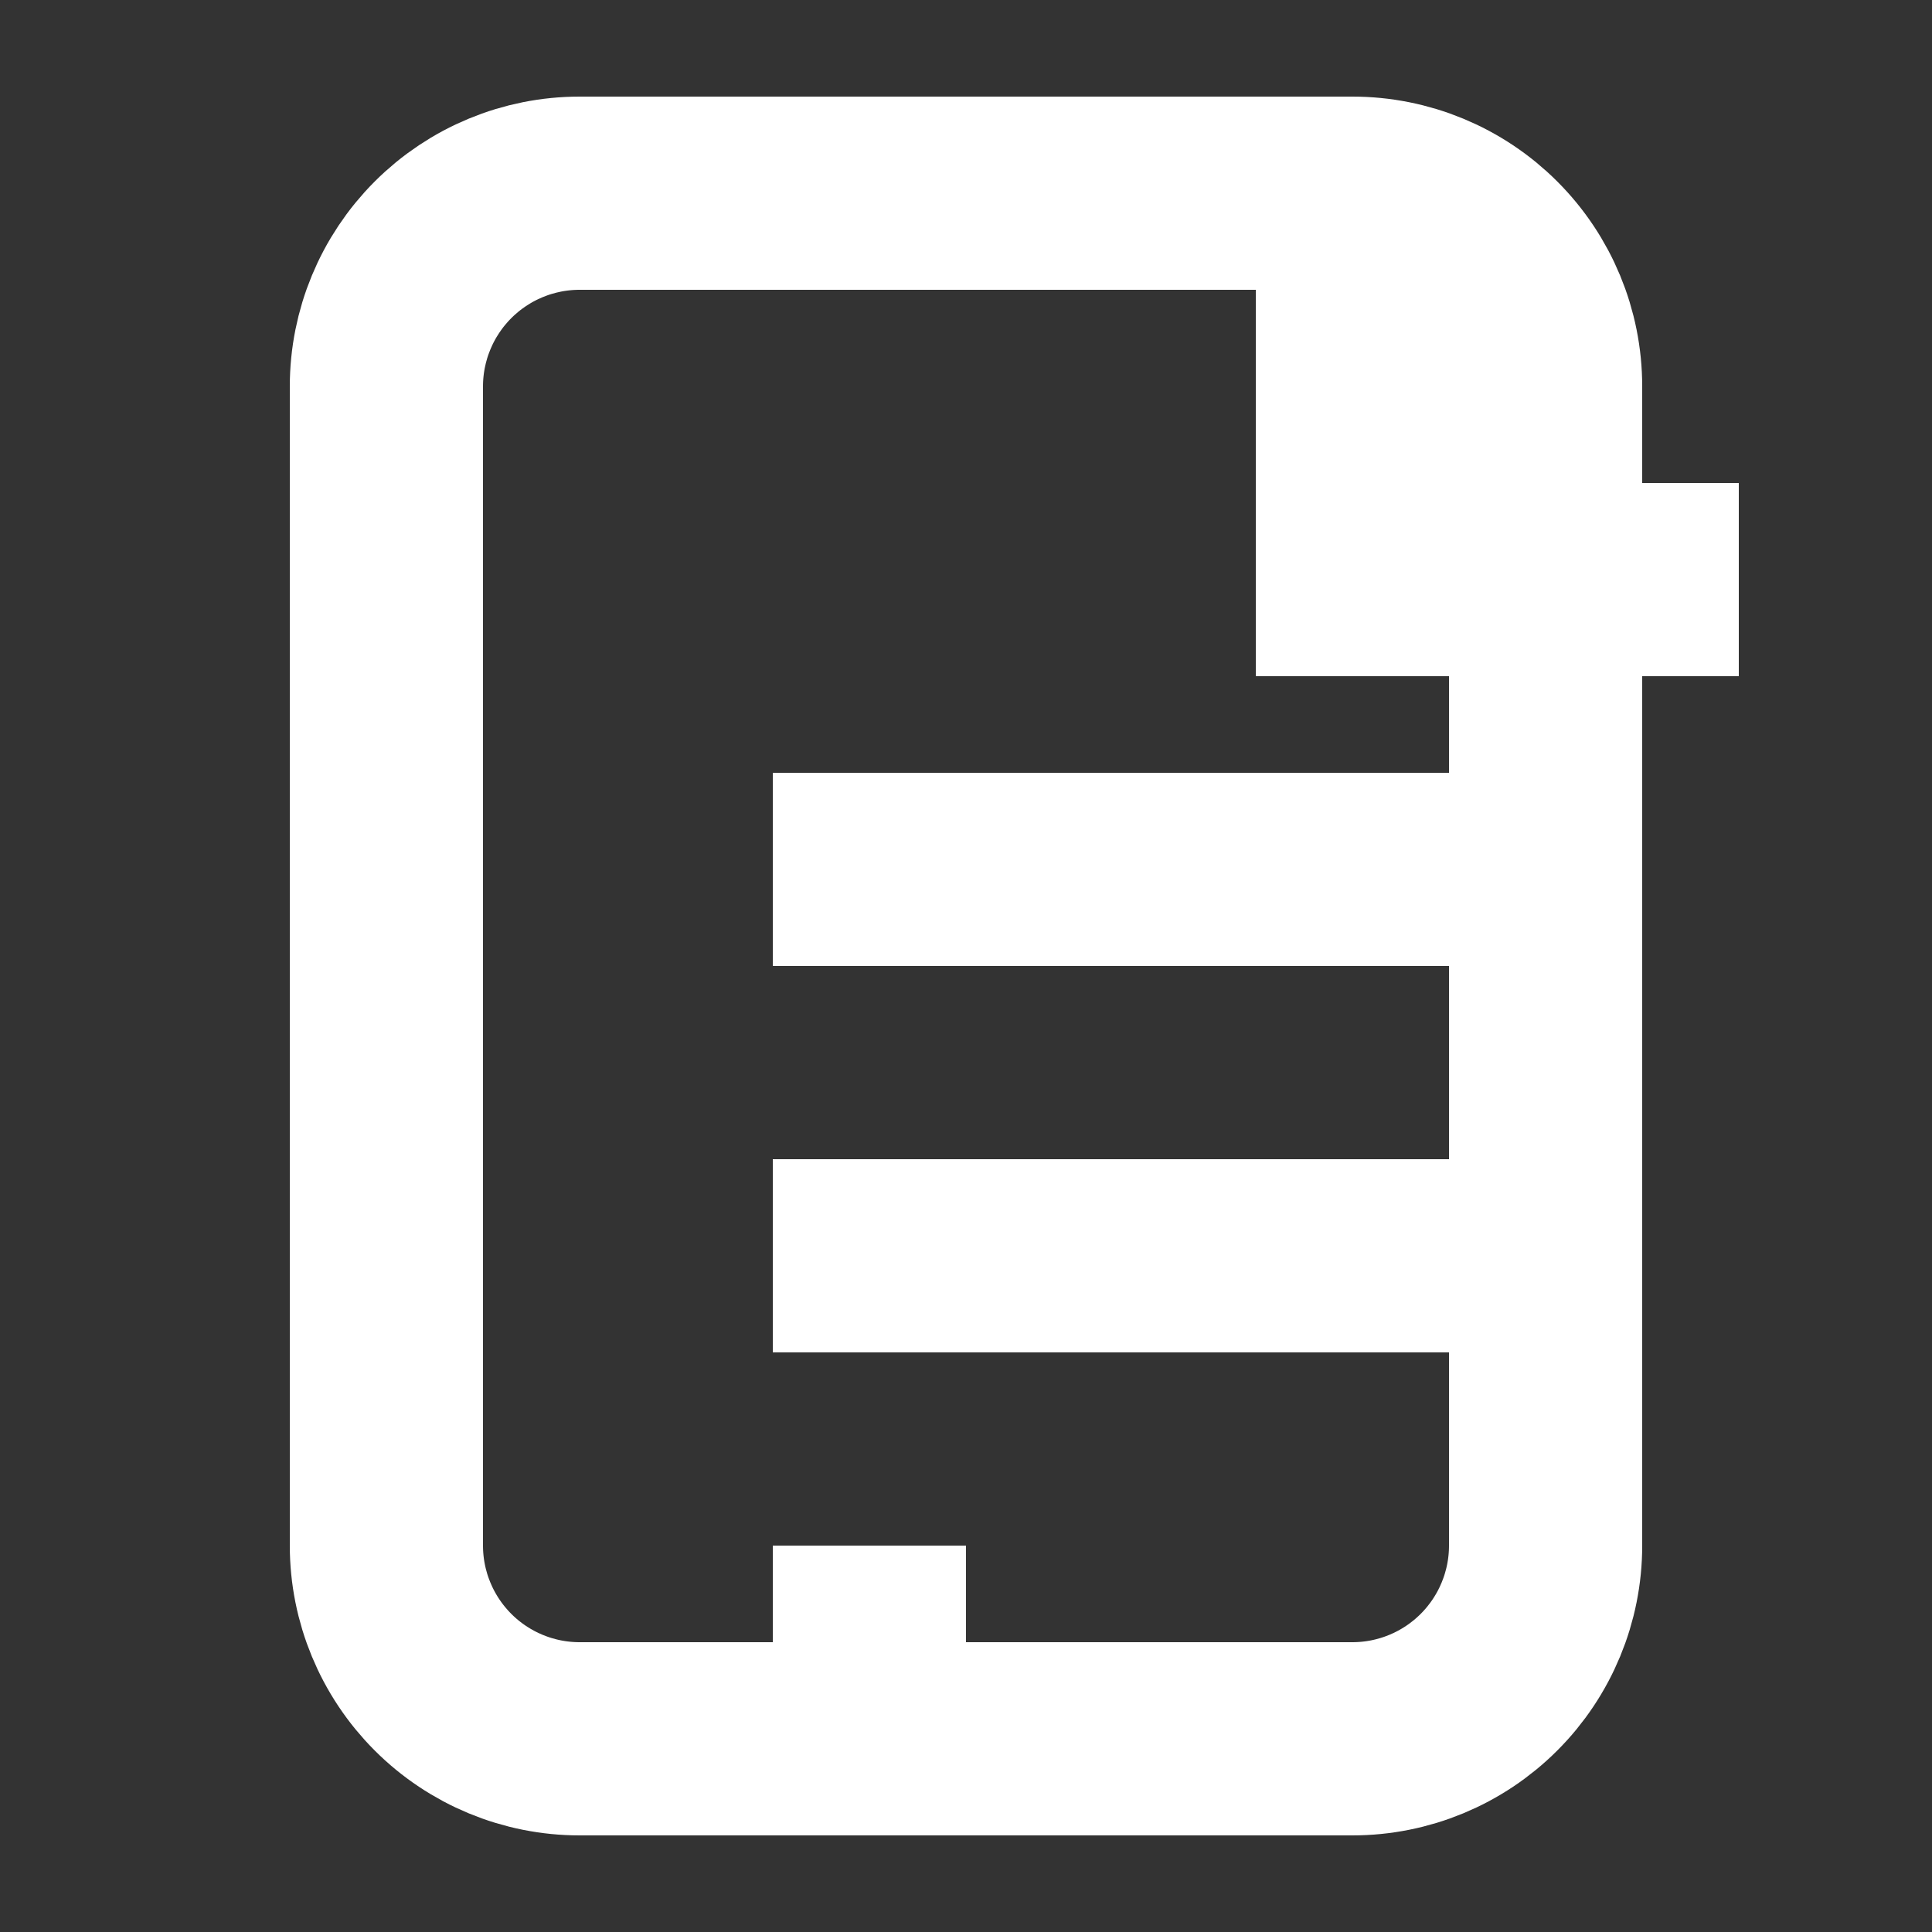 <svg width="20" height="20" viewBox="0 0 20 20" fill="none" xmlns="http://www.w3.org/2000/svg">
  <rect x="0" y="0" width="20" height="20" fill="#333333" stroke="none"/>
  <path d="M14 2H6C5.47 2 4.961 2.211 4.586 2.586C4.211 2.961 4 3.47 4 4V16C4 16.53 4.211 17.039 4.586 17.414C4.961 17.789 5.47 18 6 18H14C14.53 18 15.039 17.789 15.414 17.414C15.789 17.039 16 16.53 16 16V4C16 3.47 15.789 2.961 15.414 2.586C15.039 2.211 14.53 2 14 2Z" stroke="white" stroke-width="2" fill="none"/>
  <path d="M14 2V6H18" stroke="white" stroke-width="2" fill="none"/>
  <path d="M16 13H8" stroke="white" stroke-width="2" fill="none"/>
  <path d="M16 9H8" stroke="white" stroke-width="2" fill="none"/>
  <path d="M10 17H8" stroke="white" stroke-width="2" fill="none"/>
</svg> 